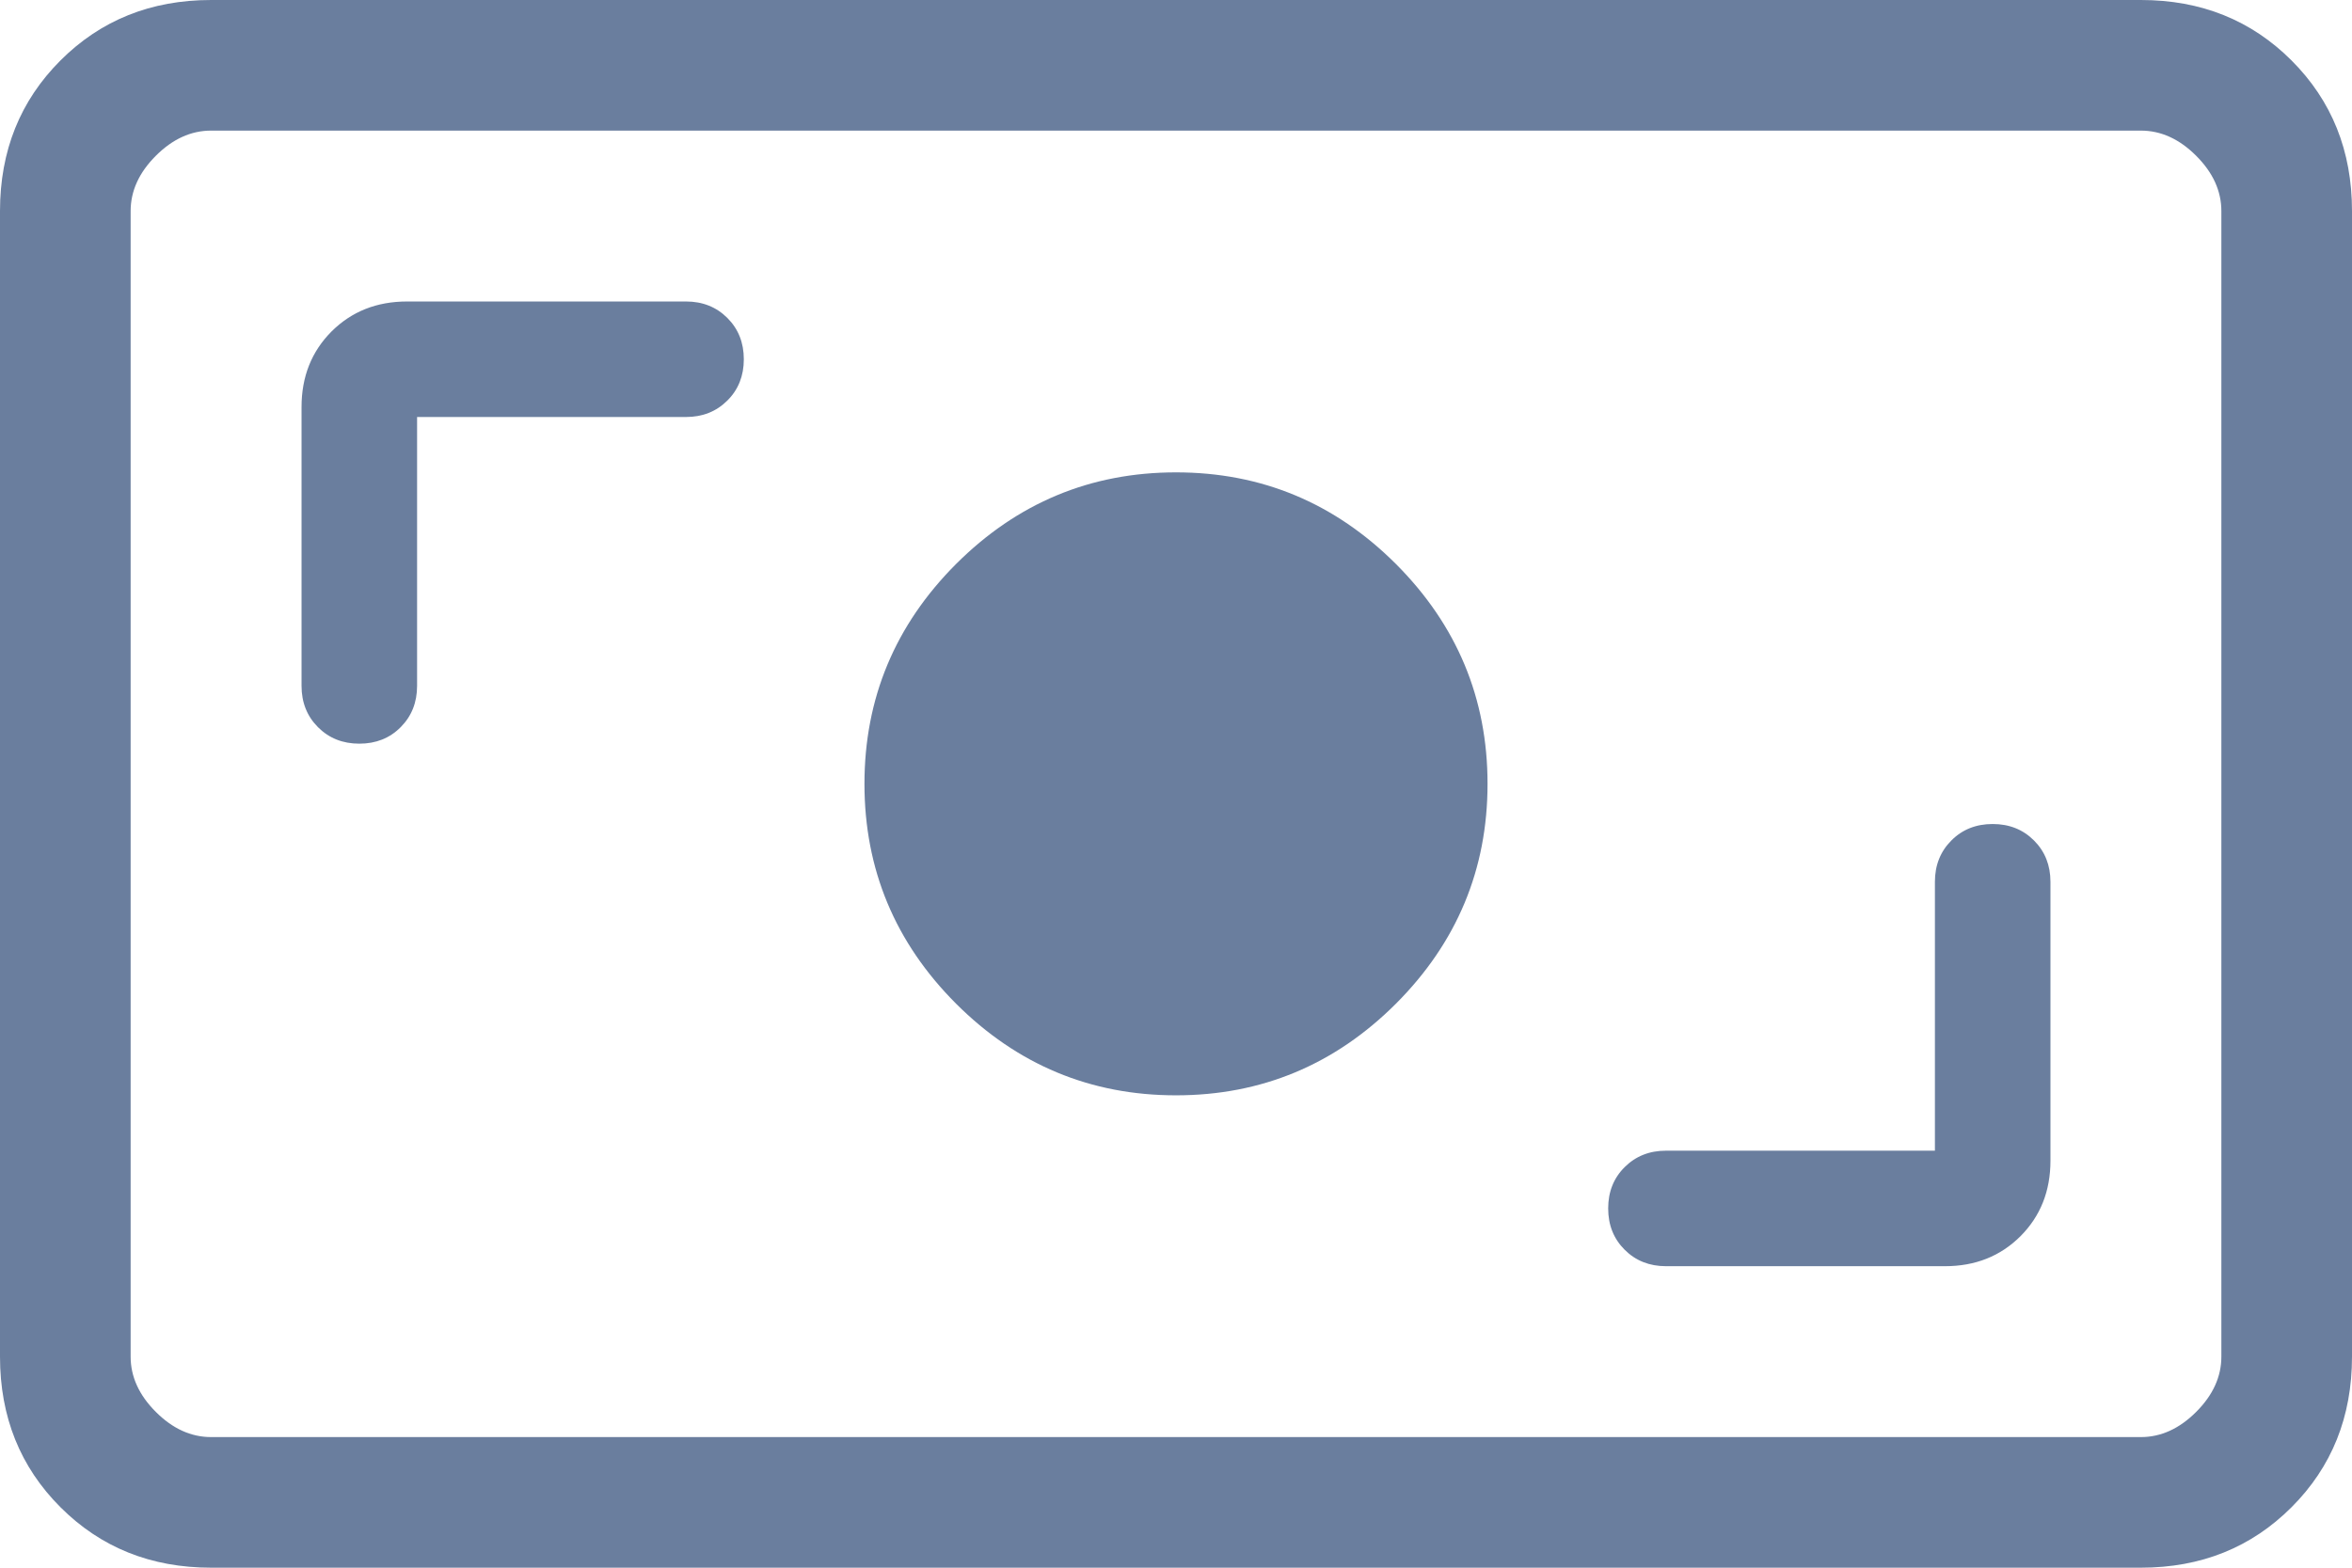 <svg width="24" height="16" viewBox="0 0 24 16" fill="none" xmlns="http://www.w3.org/2000/svg">
    <path d="M2.154 16C1.54 16 1.028 15.794 0.617 15.383C0.206 14.972 0 14.46 0 13.846V2.154C0 1.54 0.206 1.028 0.617 0.617C1.028 0.206 1.54 0 2.154 0H21.846C22.46 0 22.972 0.206 23.383 0.617C23.794 1.028 24 1.54 24 2.154V13.846C24 14.46 23.794 14.972 23.383 15.383C22.972 15.794 22.46 16 21.846 16H2.154ZM2.154 14.667H21.846C22.051 14.667 22.239 14.581 22.41 14.41C22.581 14.239 22.667 14.051 22.667 13.846V2.154C22.667 1.949 22.581 1.761 22.41 1.59C22.239 1.419 22.051 1.333 21.846 1.333H2.154C1.949 1.333 1.761 1.419 1.59 1.59C1.419 1.761 1.333 1.949 1.333 2.154V13.846C1.333 14.051 1.419 14.239 1.59 14.41C1.761 14.581 1.949 14.667 2.154 14.667ZM19.744 11.744H17C16.831 11.744 16.69 11.8 16.578 11.912C16.466 12.023 16.41 12.164 16.41 12.333C16.41 12.503 16.466 12.643 16.578 12.755C16.69 12.867 16.831 12.923 17 12.923H19.846C20.156 12.923 20.412 12.821 20.617 12.617C20.821 12.412 20.923 12.156 20.923 11.846V9C20.923 8.831 20.867 8.69 20.755 8.578C20.643 8.466 20.503 8.41 20.333 8.41C20.164 8.41 20.023 8.466 19.912 8.578C19.8 8.69 19.744 8.831 19.744 9V11.744ZM12 11.179C12.872 11.179 13.62 10.867 14.244 10.244C14.867 9.62 15.179 8.872 15.179 8C15.179 7.128 14.867 6.38 14.244 5.756C13.62 5.133 12.872 4.821 12 4.821C11.128 4.821 10.38 5.133 9.756 5.756C9.133 6.38 8.821 7.128 8.821 8C8.821 8.872 9.133 9.62 9.756 10.244C10.38 10.867 11.128 11.179 12 11.179ZM4.256 4.256H7C7.169 4.256 7.31 4.2 7.422 4.088C7.534 3.977 7.59 3.836 7.59 3.667C7.59 3.497 7.534 3.357 7.422 3.245C7.31 3.133 7.169 3.077 7 3.077H4.154C3.844 3.077 3.588 3.179 3.383 3.383C3.179 3.588 3.077 3.844 3.077 4.154V7C3.077 7.169 3.133 7.31 3.245 7.422C3.357 7.534 3.497 7.59 3.667 7.59C3.836 7.59 3.977 7.534 4.088 7.422C4.2 7.31 4.256 7.169 4.256 7V4.256Z" fill="#6A7E9E"/>
</svg>
